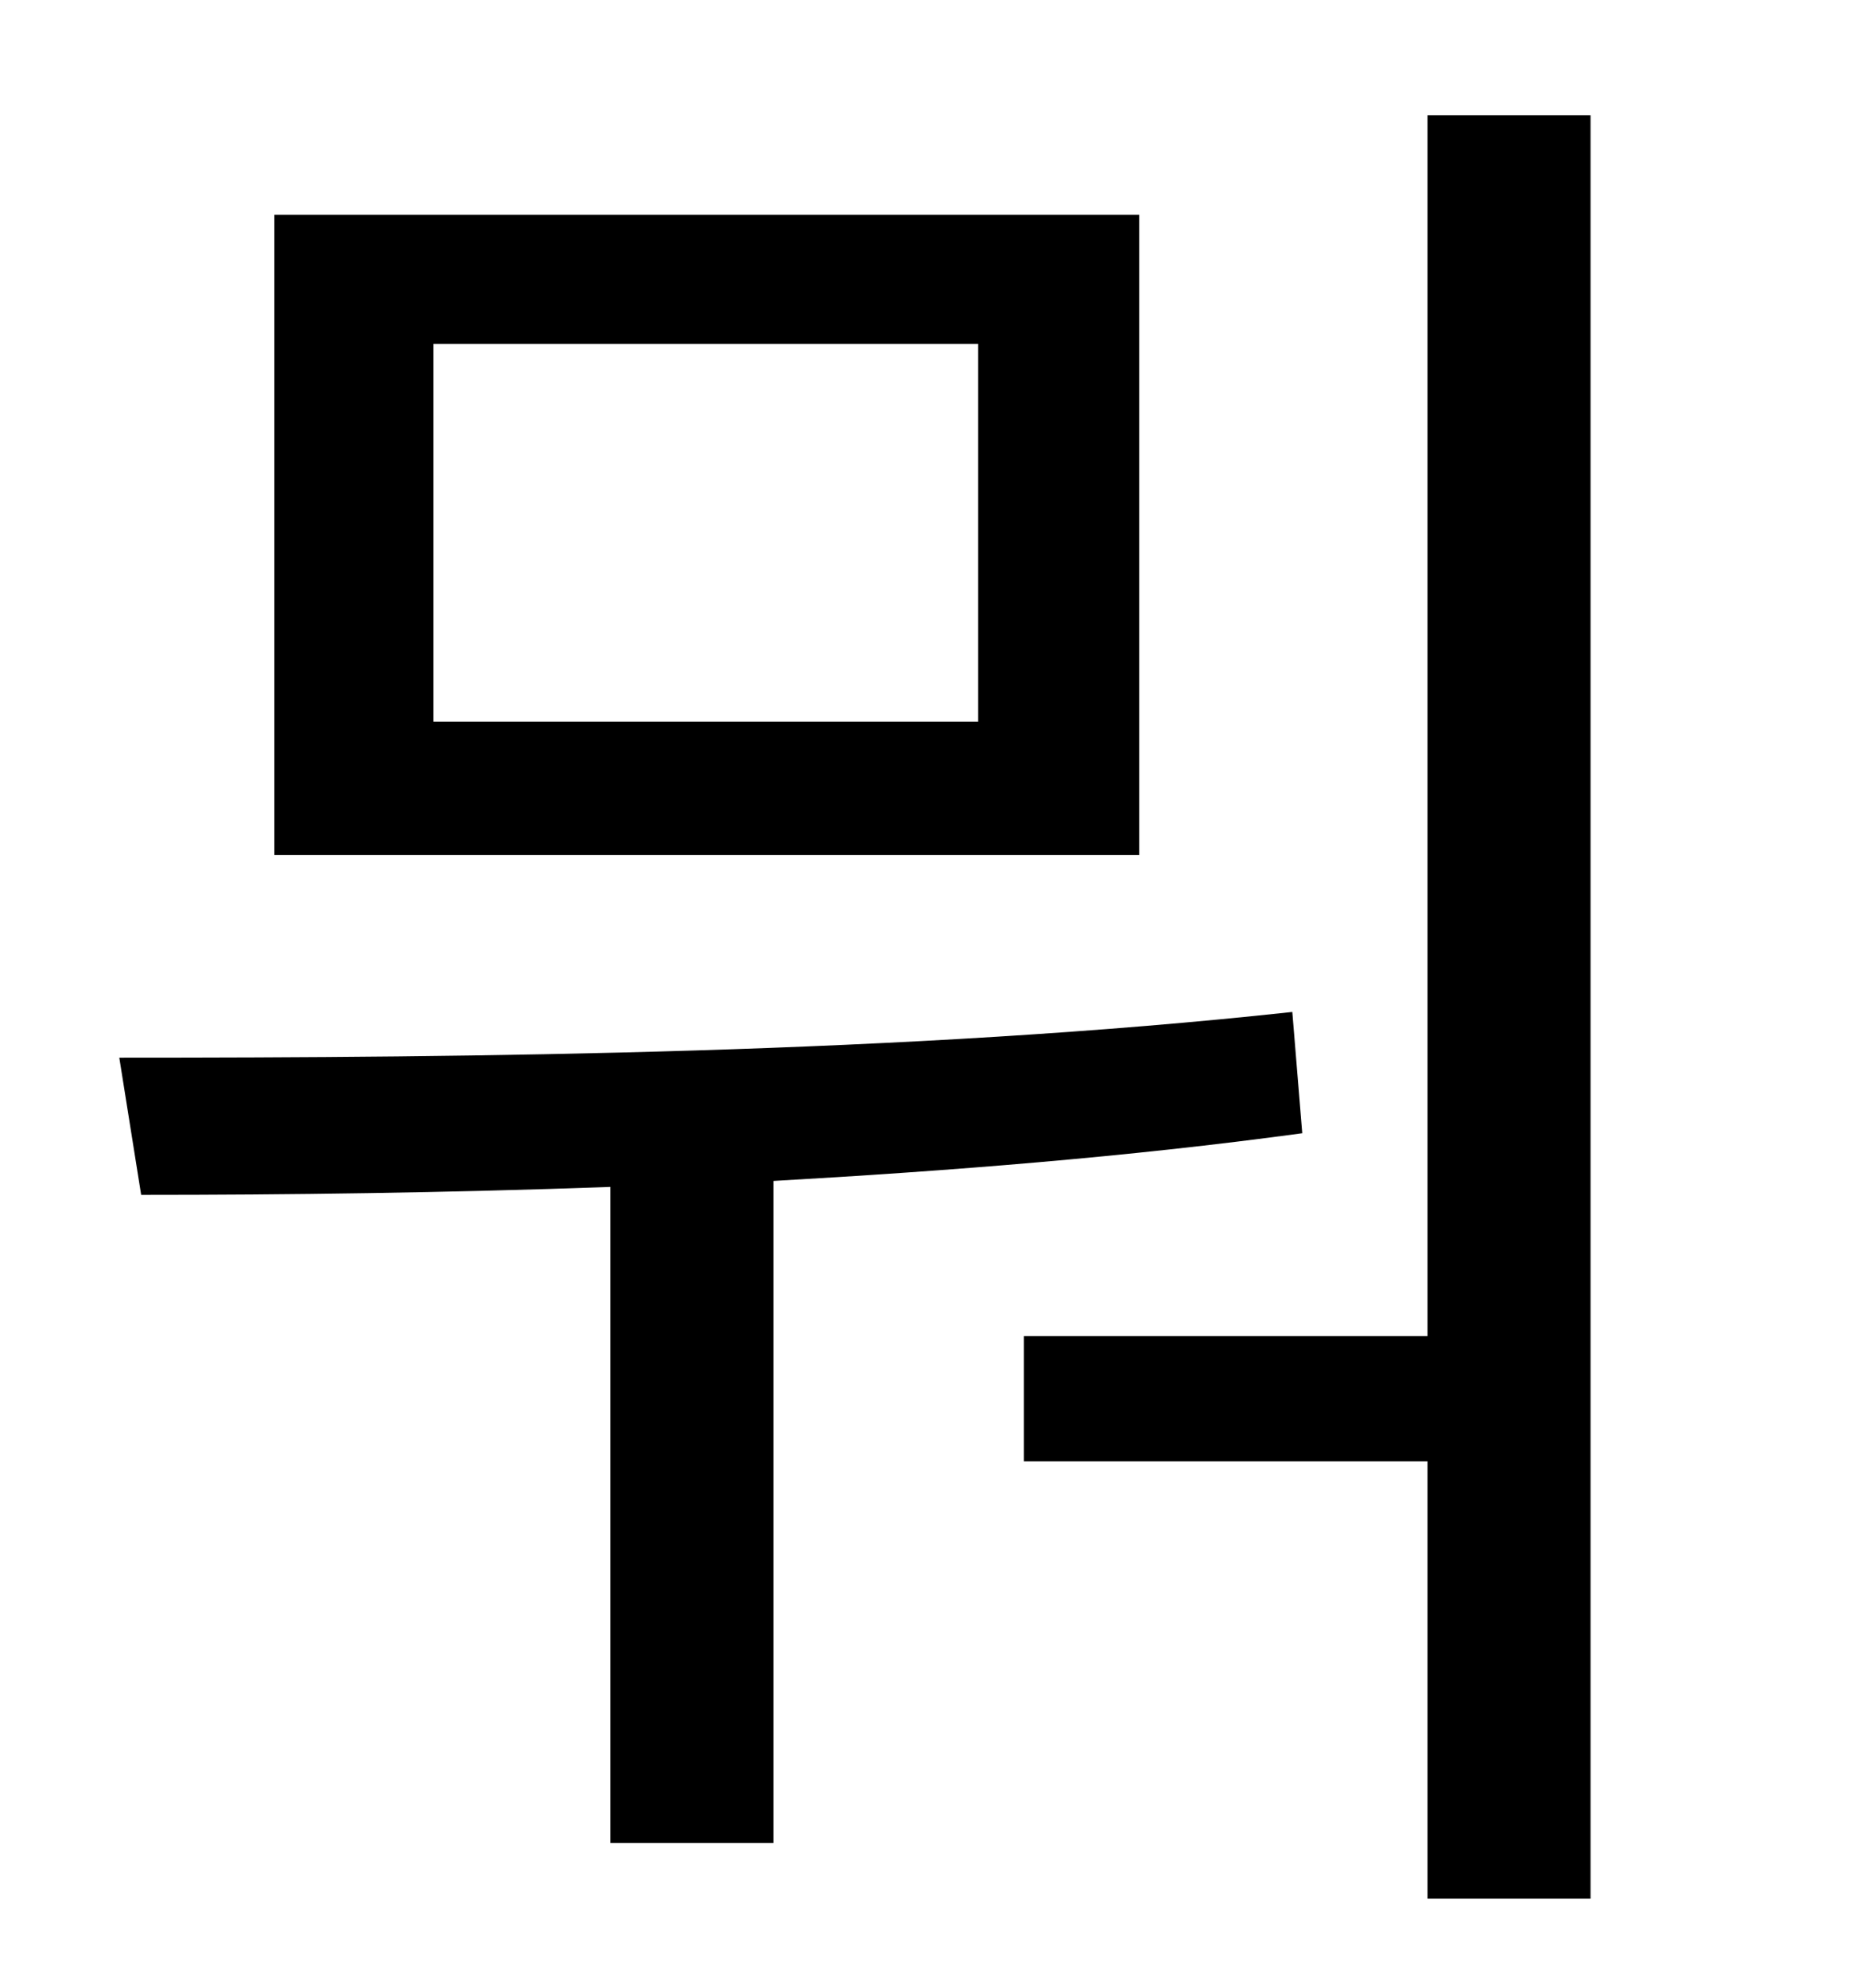 <?xml version="1.0" standalone="no"?>
<!DOCTYPE svg PUBLIC "-//W3C//DTD SVG 1.1//EN" "http://www.w3.org/Graphics/SVG/1.1/DTD/svg11.dtd" >
<svg xmlns="http://www.w3.org/2000/svg" xmlns:xlink="http://www.w3.org/1999/xlink" version="1.1" viewBox="-10 0 930 1000">
   <path fill="currentColor"
d="M482 363v-190h-274v190h274zM563 108v322h-435v-322h435zM640 509l5 61c-88 12 -178 19 -266 24v333h-82v-330c-83 3 -163 4 -236 4l-11 -69c178 0 397 -2 590 -23zM708 58h82v897h-82v-220h-203v-63h203v-614z" />
</svg>
